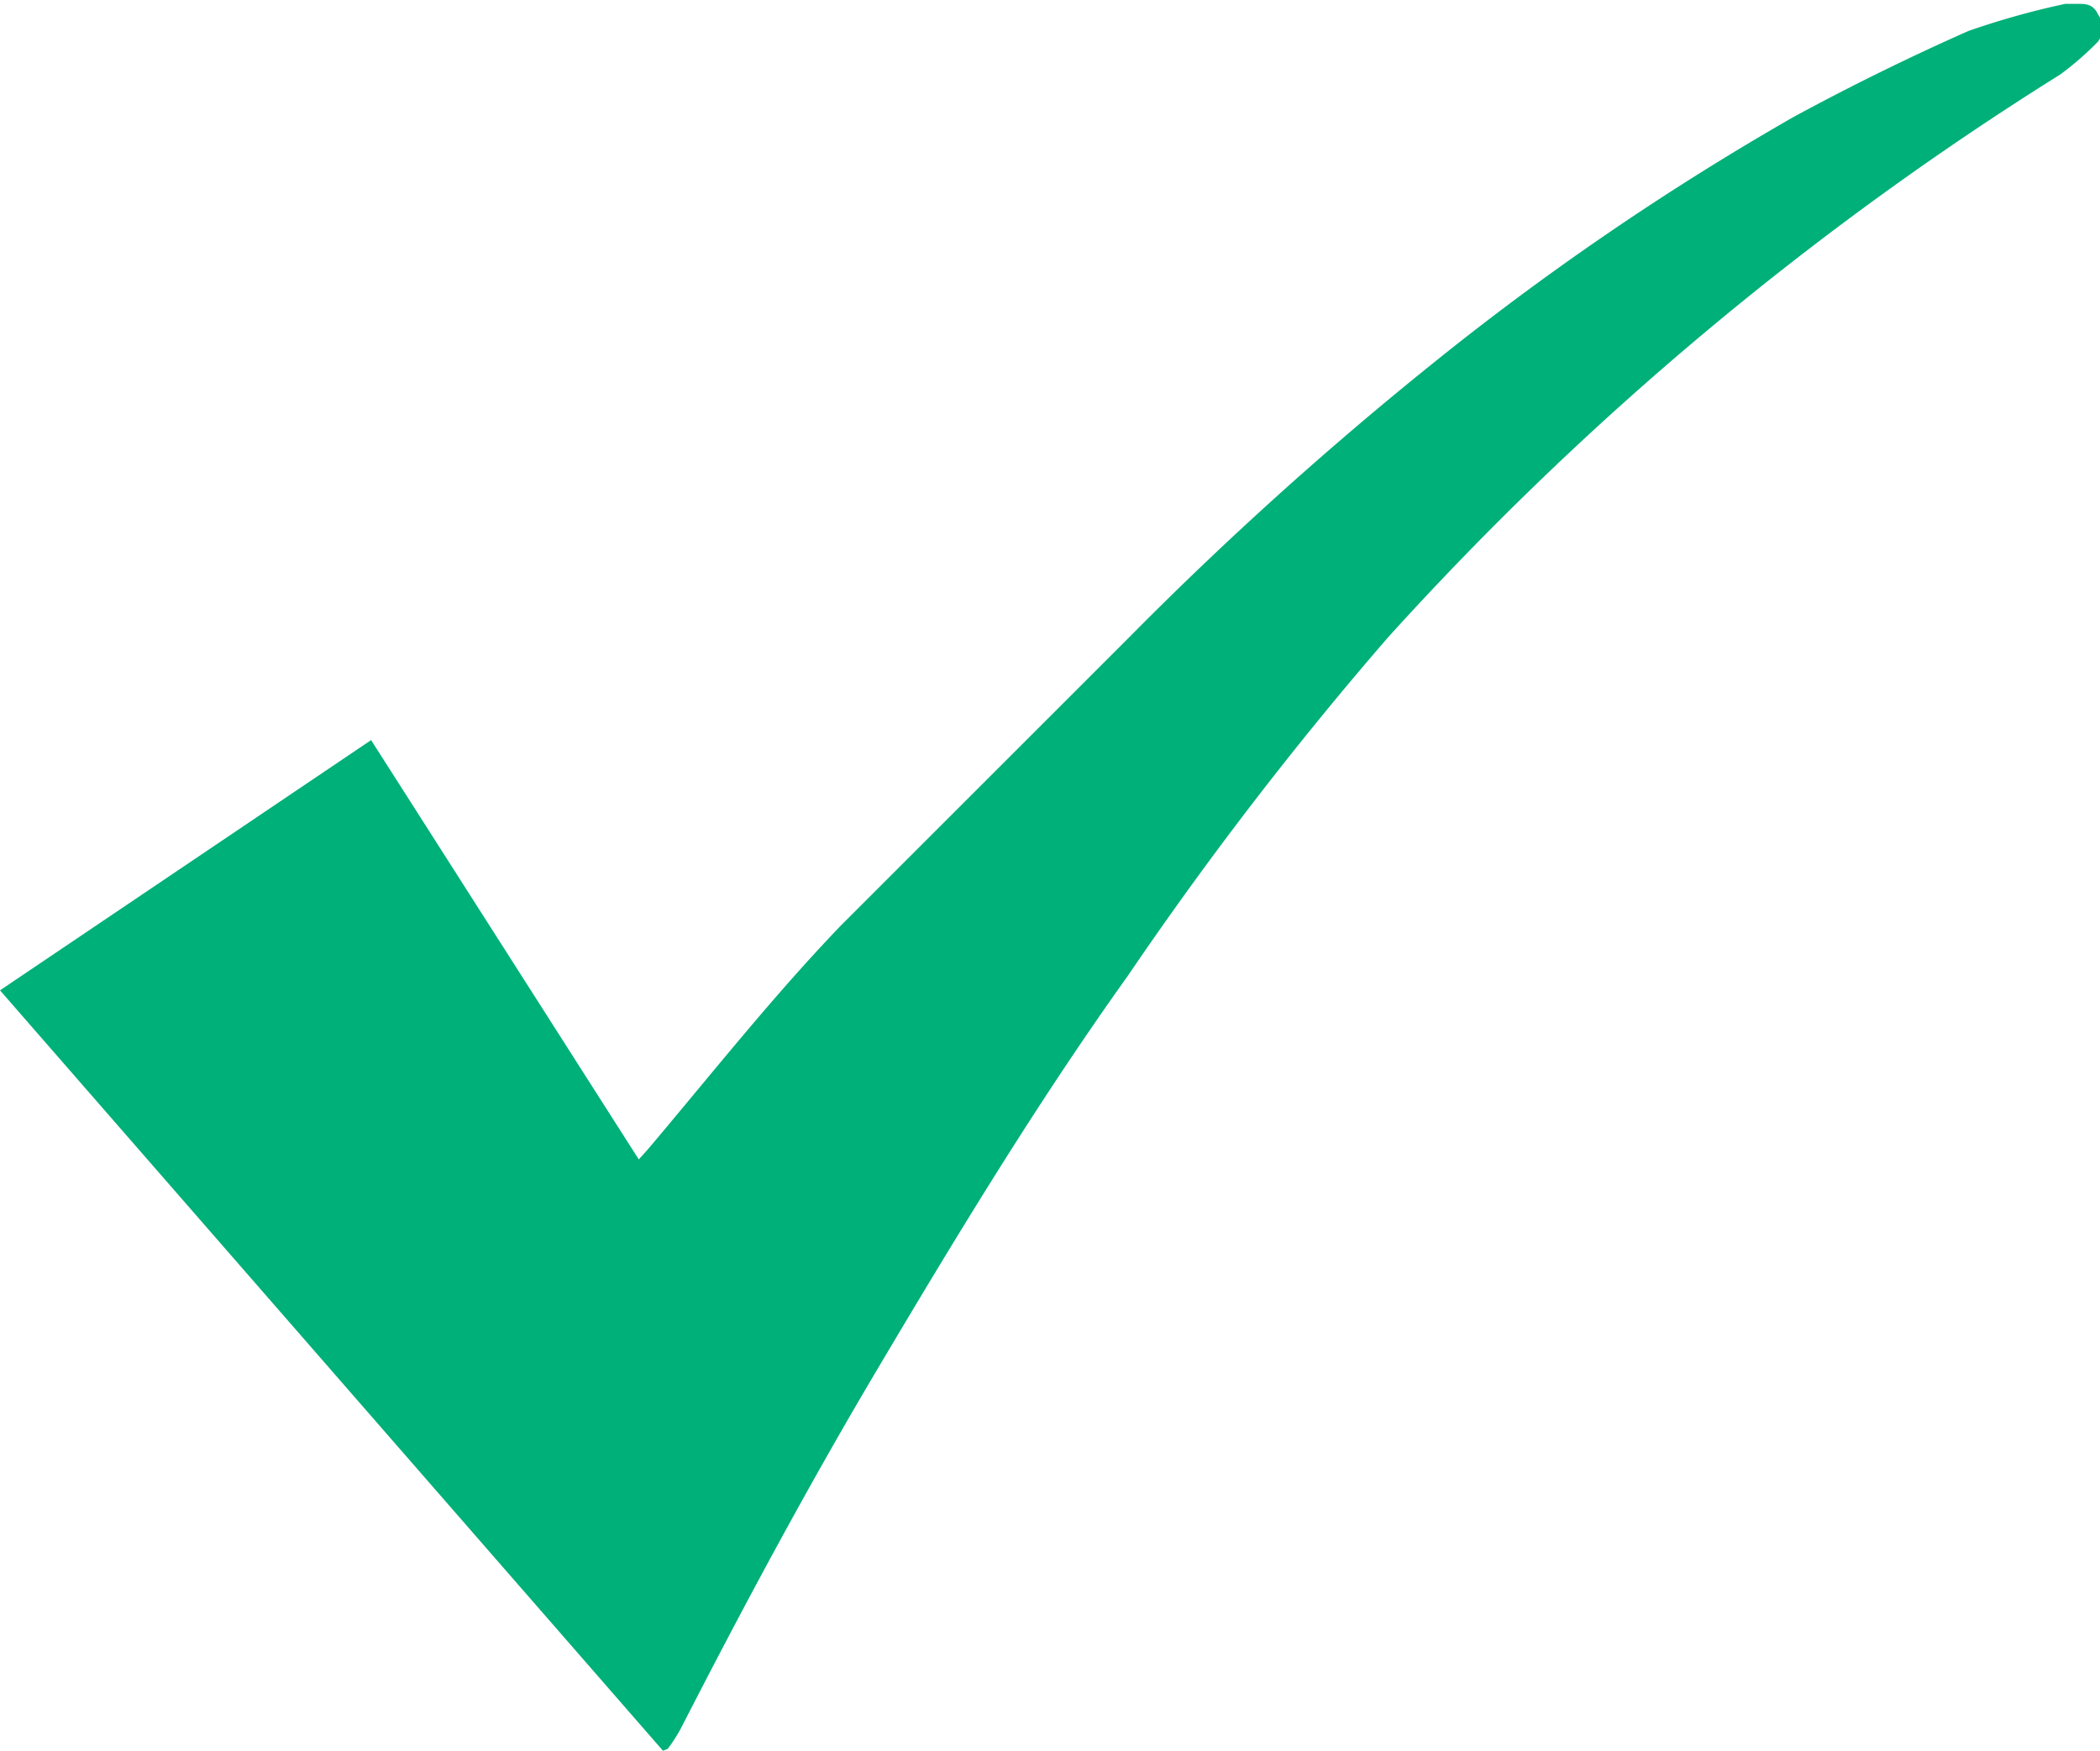 <svg xmlns="http://www.w3.org/2000/svg" viewBox="0 0 21.73 18.12"><defs><style>.cls-1{fill:#00b079;}</style></defs><title>tick-icon2</title><g id="Warstwa_2" data-name="Warstwa 2"><g id="Warstwa_1-2" data-name="Warstwa 1"><path class="cls-1" d="M6.86,18.12,0,10.25,3.84,7.66,6.61,12l.09-.1c.66-.78,1.29-1.58,2-2.32,1-1,2-2,3-3a37.22,37.22,0,0,1,3.09-2.79,28.54,28.54,0,0,1,3.77-2.58c.59-.32,1.2-.62,1.81-.89a8.35,8.35,0,0,1,1-.28h.13c.08,0,.16,0,.21.11a.24.24,0,0,1,0,.28,3.17,3.17,0,0,1-.39.34A32.88,32.88,0,0,0,14.36,6.6a37.81,37.81,0,0,0-2.69,3.5c-.95,1.33-1.79,2.72-2.62,4.12-.71,1.2-1.37,2.43-2,3.66a1.64,1.64,0,0,1-.14.22Z"/></g></g></svg>